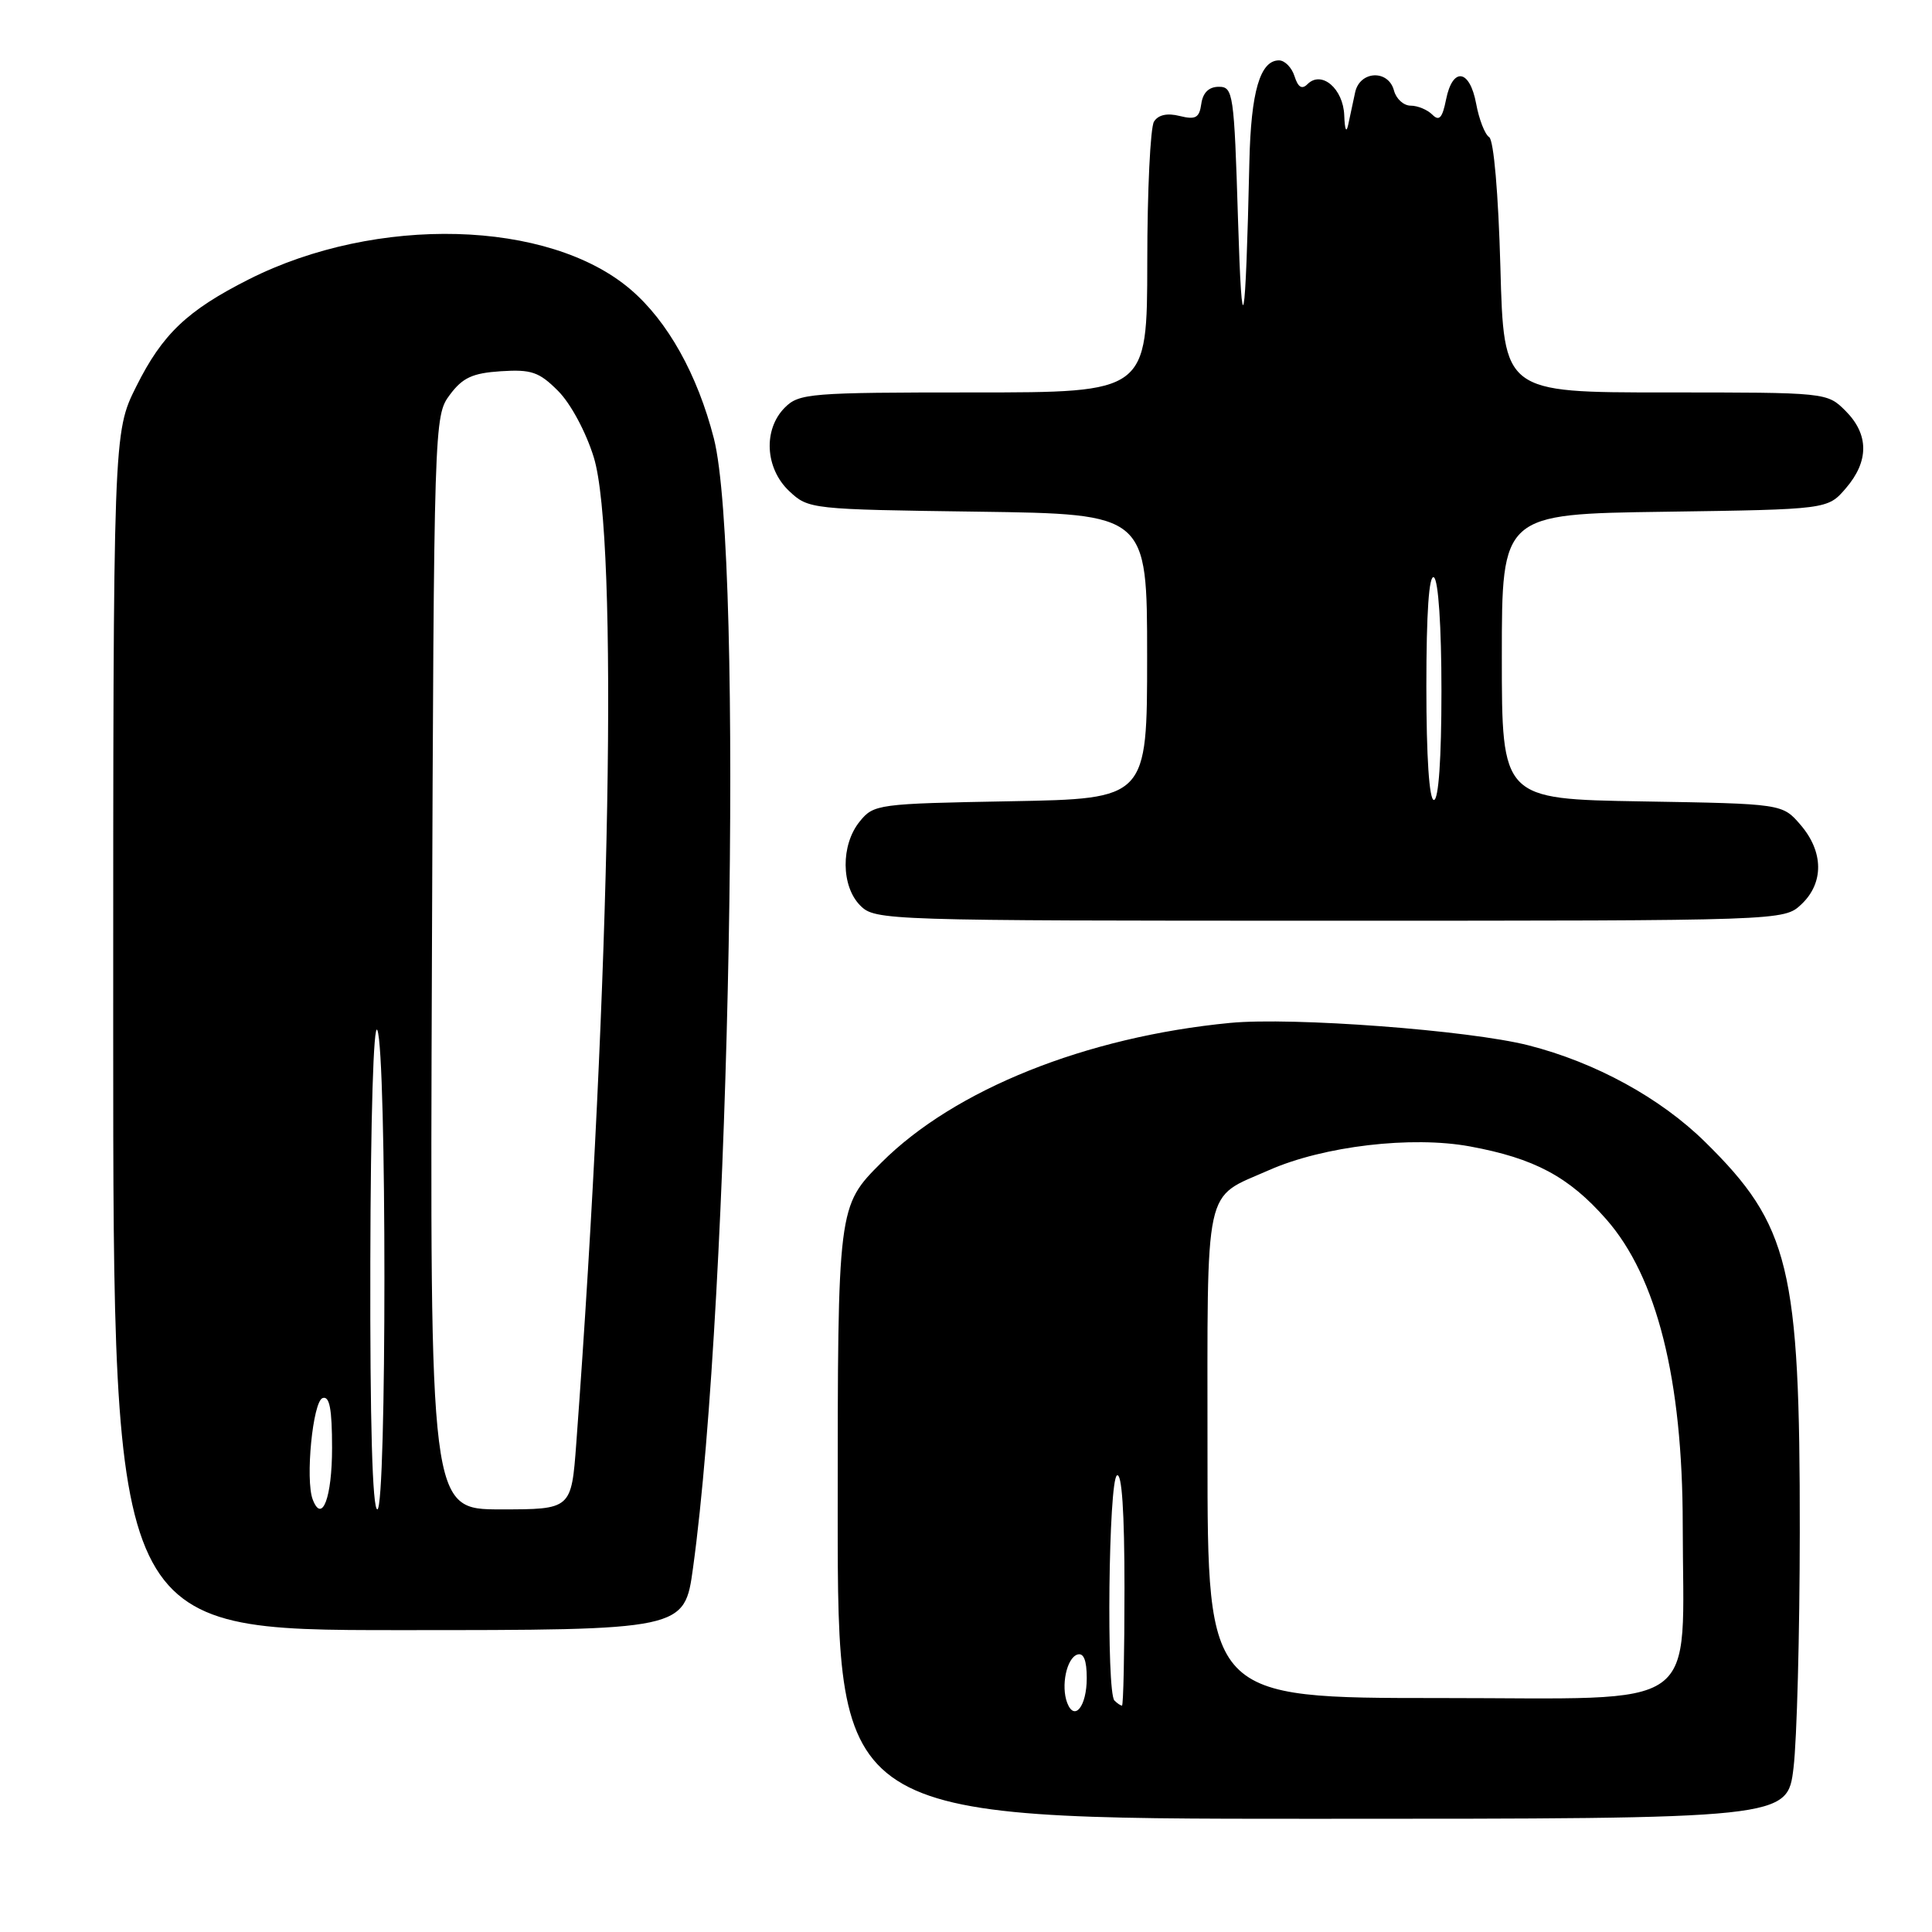 <?xml version="1.0" encoding="UTF-8" standalone="no"?>
<!DOCTYPE svg PUBLIC "-//W3C//DTD SVG 1.1//EN" "http://www.w3.org/Graphics/SVG/1.1/DTD/svg11.dtd" >
<svg xmlns="http://www.w3.org/2000/svg" xmlns:xlink="http://www.w3.org/1999/xlink" version="1.1" viewBox="0 0 256 256">
 <g >
 <path fill="currentColor"
d=" M 237.65 234.25 C 238.10 230.54 238.47 216.47 238.48 203.00 C 238.51 167.98 237.14 162.34 225.94 151.32 C 220.01 145.48 211.40 140.77 202.52 138.51 C 194.66 136.51 171.23 134.75 163.00 135.54 C 143.91 137.38 126.48 144.36 116.79 154.05 C 111.00 159.84 111.00 159.84 111.00 200.42 C 111.00 241.00 111.00 241.00 173.92 241.00 C 236.84 241.00 236.84 241.00 237.65 234.25 Z  M 91.83 207.75 C 96.76 171.99 98.57 73.68 94.59 58.09 C 92.42 49.63 88.48 42.57 83.57 38.37 C 72.74 29.09 49.88 28.48 32.98 37.01 C 24.82 41.13 21.52 44.26 18.06 51.20 C 15.00 57.32 15.00 57.32 15.00 136.66 C 15.00 216.00 15.00 216.00 52.85 216.00 C 90.70 216.00 90.70 216.00 91.83 207.75 Z  M 238.69 119.83 C 241.69 117.00 241.65 112.87 238.59 109.31 C 236.18 106.50 236.18 106.50 217.59 106.19 C 199.00 105.88 199.00 105.88 199.00 86.99 C 199.00 68.11 199.00 68.11 220.59 67.81 C 242.18 67.50 242.18 67.50 244.59 64.69 C 247.67 61.11 247.65 57.56 244.55 54.45 C 242.09 52.00 242.08 52.00 220.68 52.00 C 199.26 52.00 199.26 52.00 198.81 35.42 C 198.54 25.63 197.93 18.56 197.32 18.17 C 196.75 17.80 195.98 15.81 195.60 13.75 C 194.75 9.15 192.48 8.83 191.61 13.19 C 191.12 15.65 190.70 16.10 189.79 15.19 C 189.13 14.53 187.84 14.00 186.92 14.00 C 185.99 14.00 185.00 13.10 184.71 12.00 C 183.97 9.18 180.17 9.36 179.56 12.25 C 179.29 13.49 178.89 15.40 178.65 16.50 C 178.40 17.70 178.19 17.21 178.12 15.29 C 177.99 11.74 175.11 9.29 173.25 11.15 C 172.51 11.89 172.00 11.57 171.53 10.10 C 171.17 8.95 170.24 8.00 169.47 8.00 C 166.97 8.00 165.76 12.15 165.55 21.41 C 165.04 44.00 164.57 46.38 164.04 29.00 C 163.53 12.35 163.40 11.50 161.50 11.50 C 160.19 11.50 159.39 12.27 159.18 13.75 C 158.92 15.62 158.43 15.89 156.32 15.37 C 154.67 14.95 153.48 15.21 152.91 16.11 C 152.43 16.88 152.02 25.26 152.02 34.75 C 152.00 52.00 152.00 52.00 129.00 52.00 C 107.33 52.00 105.88 52.12 104.00 54.00 C 101.10 56.90 101.37 62.06 104.58 65.08 C 107.13 67.47 107.42 67.50 129.58 67.80 C 152.00 68.11 152.00 68.11 152.00 86.97 C 152.00 105.84 152.00 105.84 133.91 106.17 C 116.29 106.49 115.77 106.56 113.91 108.86 C 111.39 111.97 111.44 117.44 114.00 120.00 C 115.96 121.96 117.33 122.00 176.19 122.00 C 236.37 122.00 236.37 122.00 238.69 119.83 Z  M 141.41 225.64 C 140.56 223.40 141.33 219.71 142.75 219.24 C 143.59 218.97 144.00 219.99 144.00 222.36 C 144.00 226.09 142.38 228.15 141.41 225.64 Z  M 147.67 225.33 C 146.58 224.24 146.89 196.19 148.00 195.50 C 148.65 195.10 149.00 200.32 149.00 210.44 C 149.00 219.00 148.85 226.00 148.67 226.00 C 148.48 226.00 148.03 225.70 147.67 225.33 Z  M 160.00 192.65 C 160.00 156.21 159.41 158.92 168.15 155.05 C 175.37 151.86 187.05 150.48 194.79 151.91 C 203.31 153.48 207.87 155.91 212.82 161.54 C 219.55 169.18 222.96 182.77 222.97 202.00 C 222.99 227.23 226.11 225.00 190.86 225.00 C 160.00 225.00 160.00 225.00 160.00 192.65 Z  M 41.44 198.70 C 40.43 196.08 41.45 185.68 42.75 185.25 C 43.67 184.94 44.00 186.68 44.00 191.86 C 44.00 198.42 42.68 201.94 41.44 198.70 Z  M 49.07 167.25 C 49.11 148.04 49.50 135.33 50.00 136.50 C 51.25 139.40 51.25 200.00 50.00 200.00 C 49.35 200.00 49.02 188.46 49.07 167.25 Z  M 57.23 127.57 C 57.50 55.76 57.52 55.12 59.60 52.32 C 61.30 50.04 62.60 49.44 66.37 49.19 C 70.41 48.93 71.44 49.28 73.95 51.80 C 75.61 53.46 77.64 57.23 78.68 60.60 C 81.95 71.18 80.91 129.68 76.36 191.25 C 75.71 200.00 75.71 200.00 66.34 200.00 C 56.96 200.00 56.96 200.00 57.23 127.57 Z  M 189.00 90.94 C 189.00 81.16 189.35 76.10 190.00 76.50 C 190.59 76.87 191.00 83.01 191.00 91.56 C 191.00 100.52 190.62 106.00 190.00 106.00 C 189.38 106.00 189.00 100.31 189.00 90.94 Z "/>
</g>
</svg>
